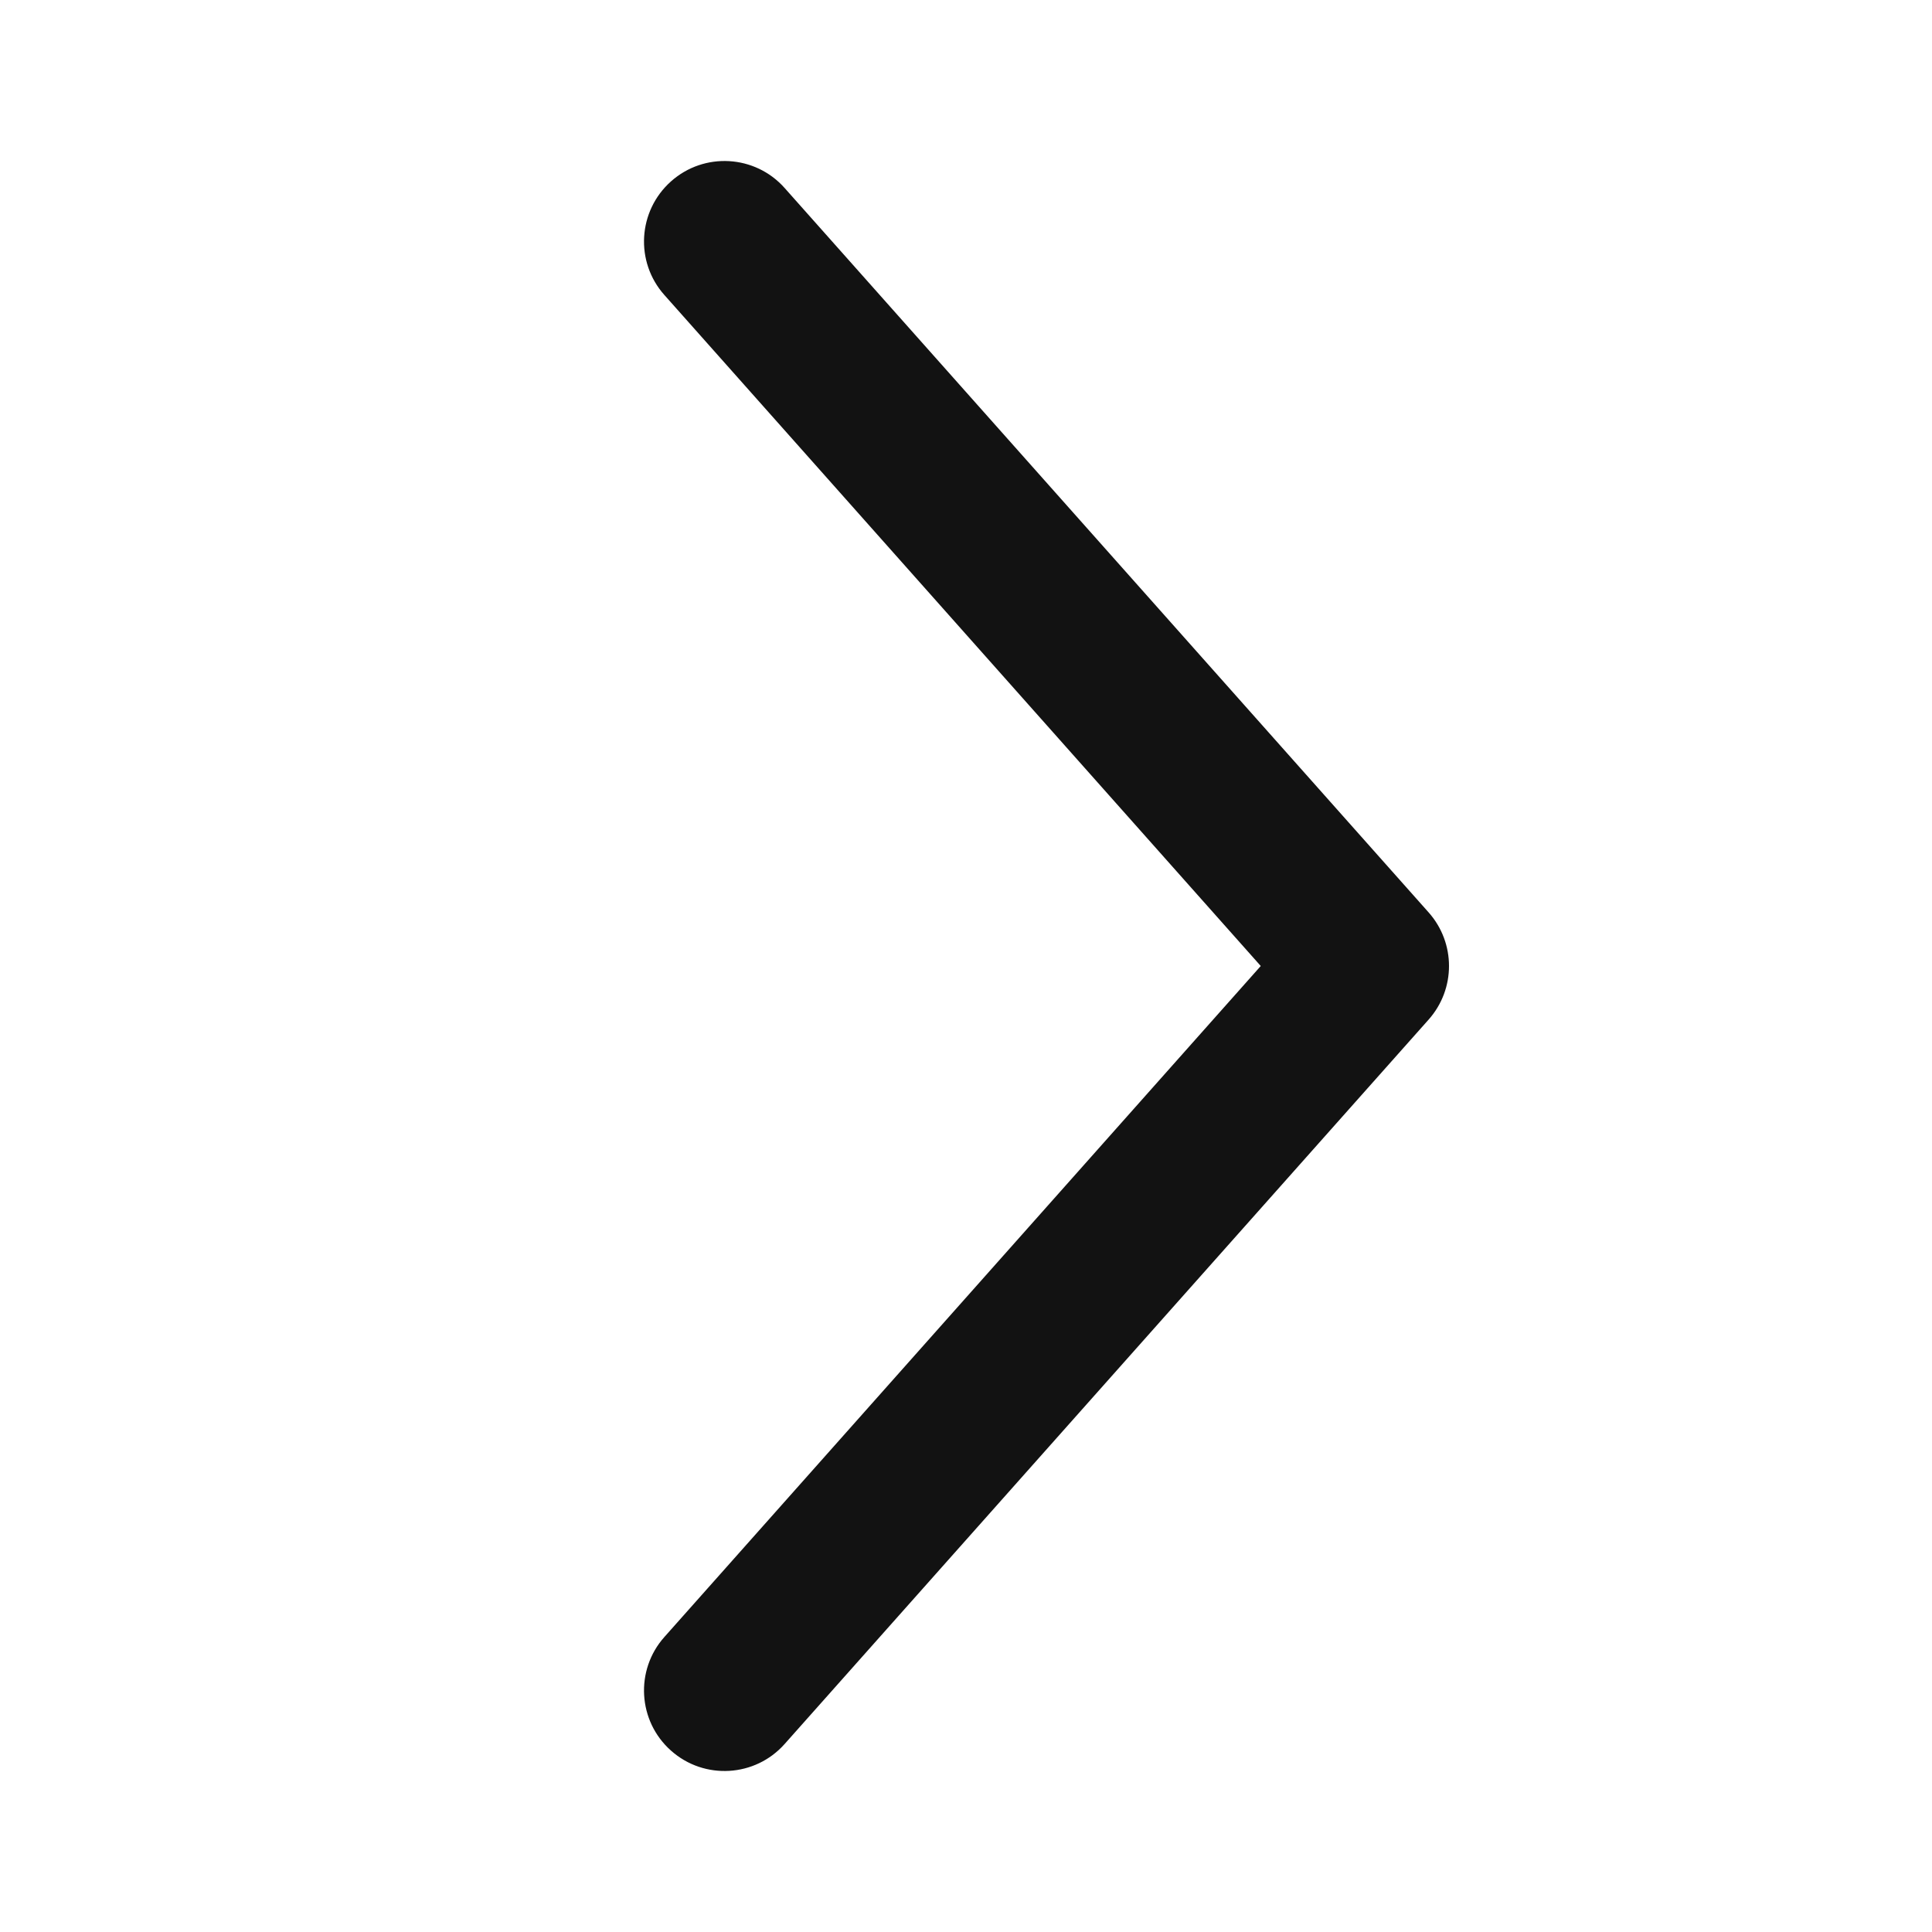 <svg width="16" height="16" viewBox="0 0 16 16" fill="none" xmlns="http://www.w3.org/2000/svg">
<path fill-rule="evenodd" clip-rule="evenodd" d="M11.832 7.557C12.056 7.81 12.056 8.19 11.832 8.443L6.498 14.443C6.254 14.718 5.832 14.743 5.557 14.498C5.282 14.254 5.257 13.832 5.502 13.557L10.441 8L5.502 2.443C5.257 2.168 5.282 1.747 5.557 1.502C5.832 1.257 6.254 1.282 6.498 1.557L11.832 7.557Z" fill="#121212"/>
</svg>
